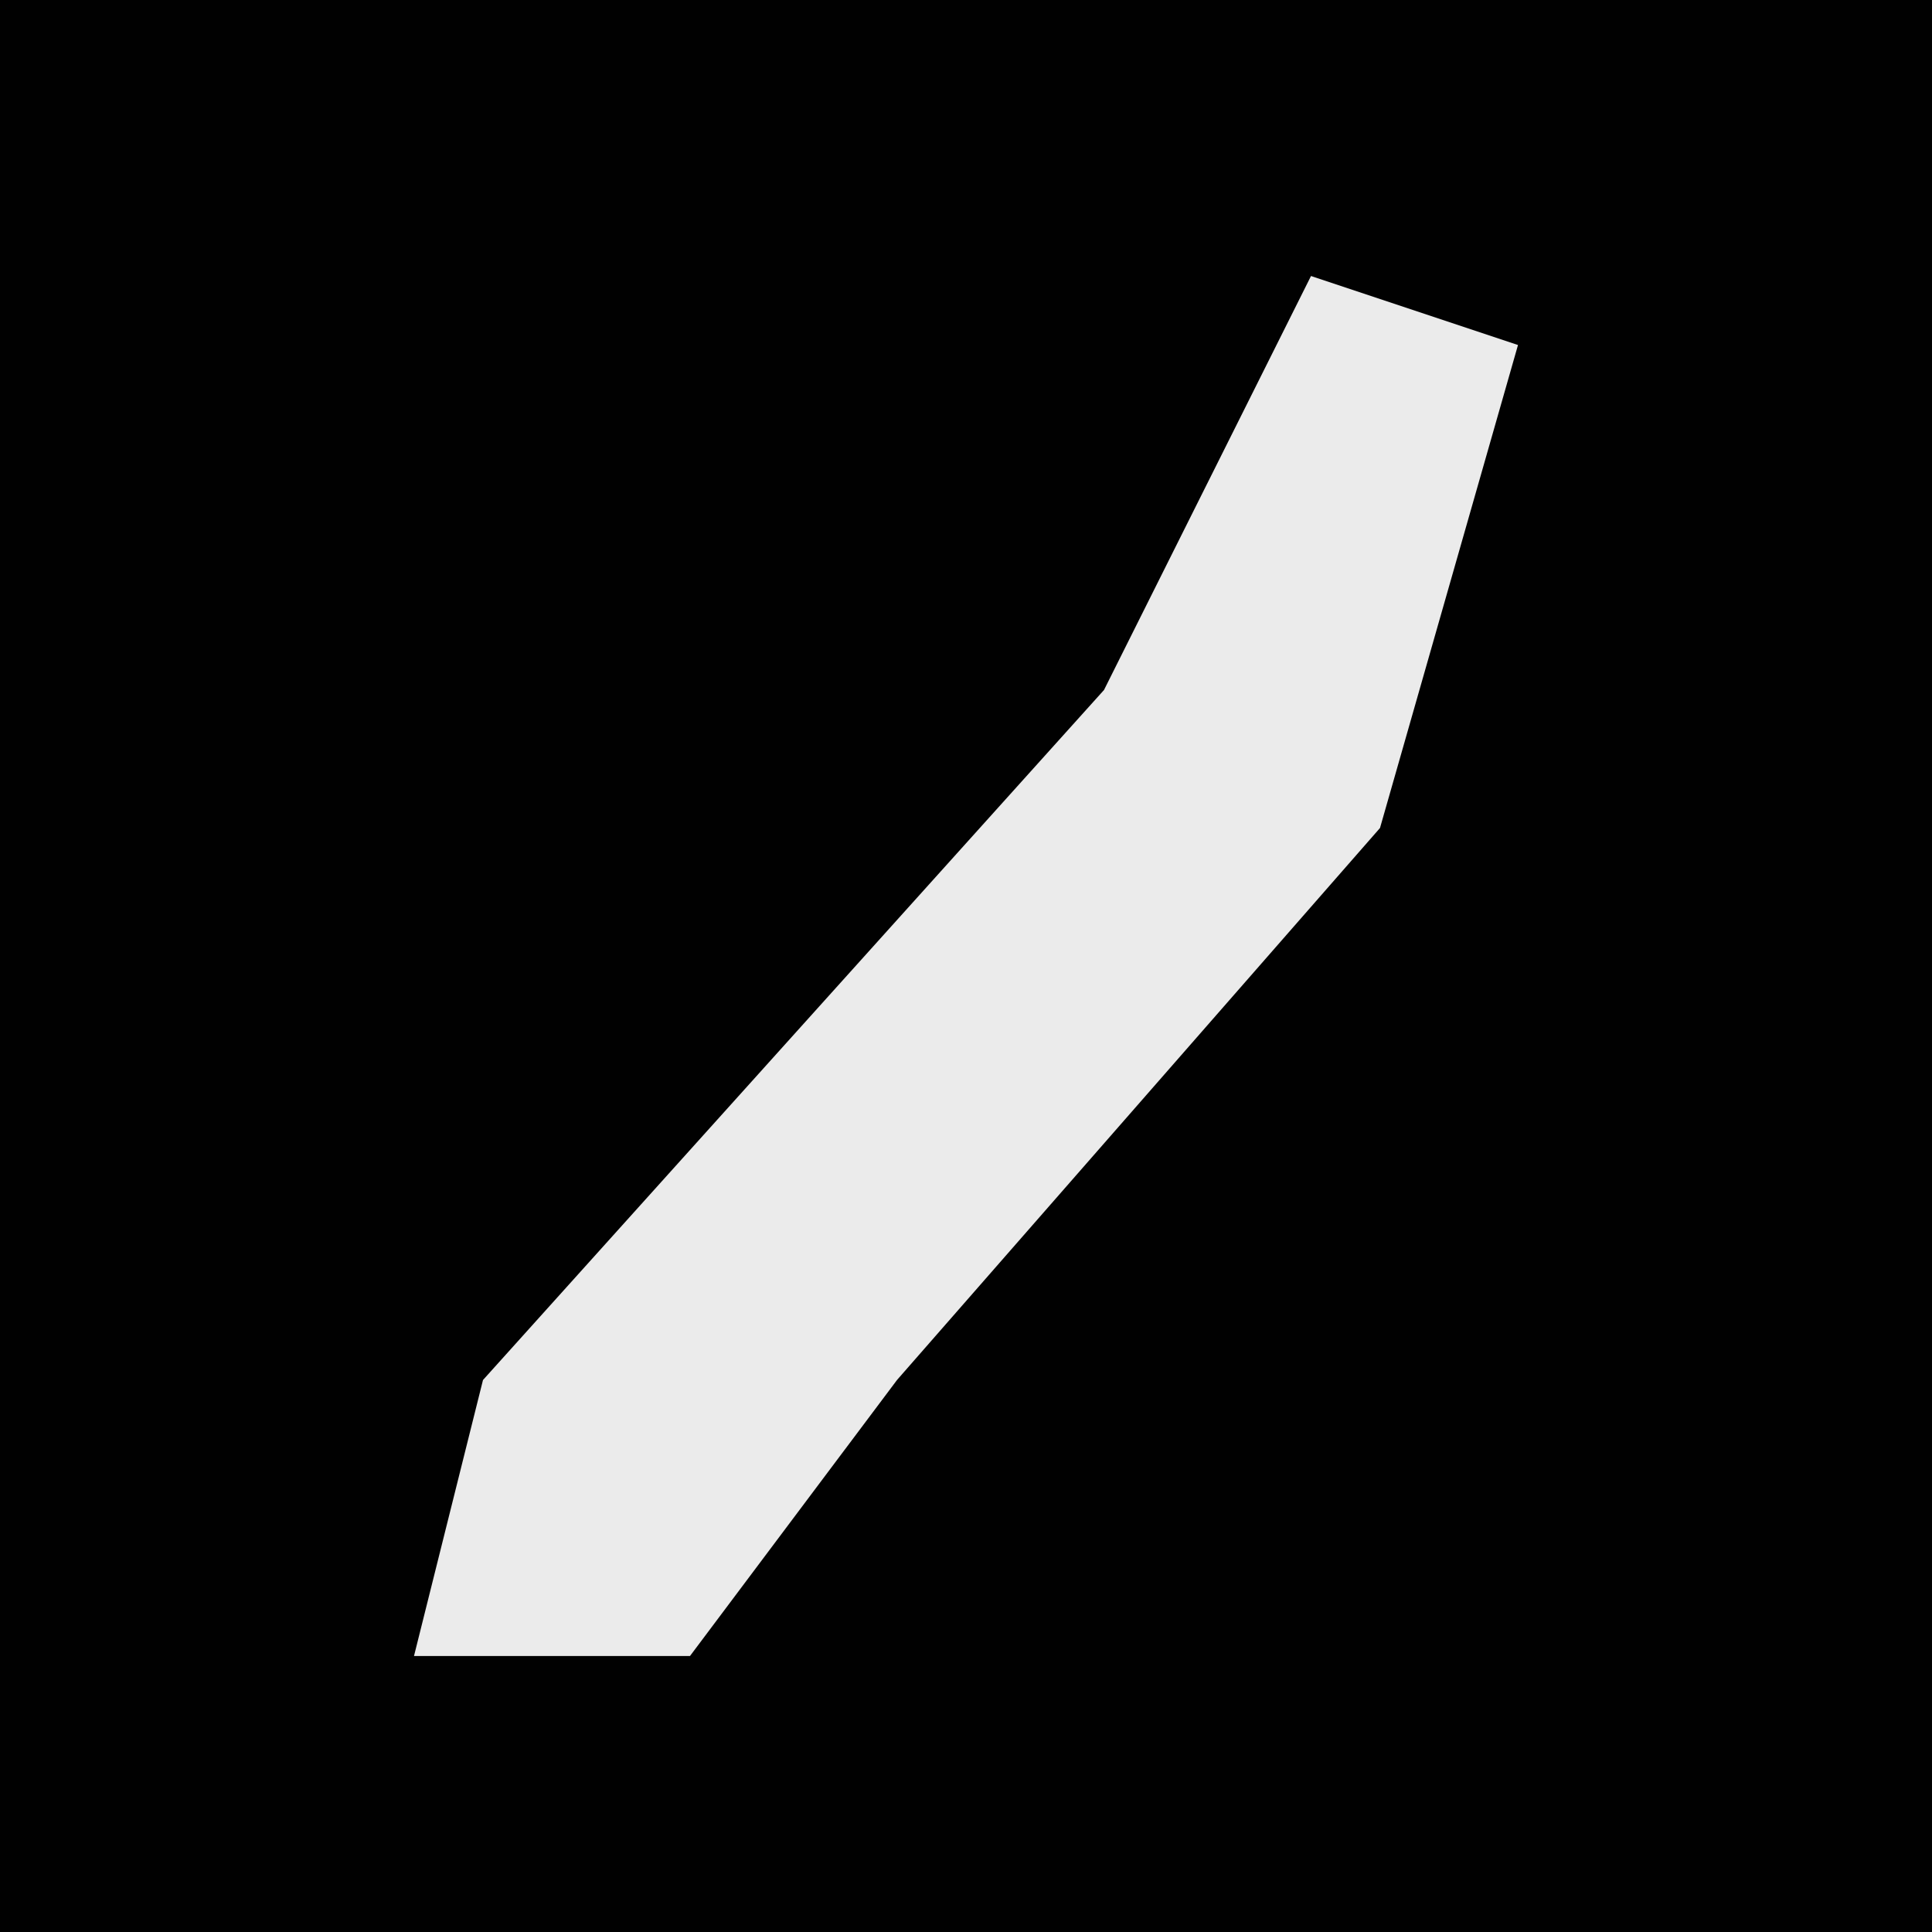 <?xml version="1.0" encoding="UTF-8"?>
<svg version="1.1" xmlns="http://www.w3.org/2000/svg" width="28" height="28">
<path d="M0,0 L28,0 L28,28 L0,28 Z " fill="#010101" transform="translate(0,0)"/>
<path d="M0,0 L3,1 L1,8 L-6,16 L-9,20 L-13,20 L-12,16 L-3,6 Z " fill="#EBEBEB" transform="translate(19,4)"/>
</svg>
